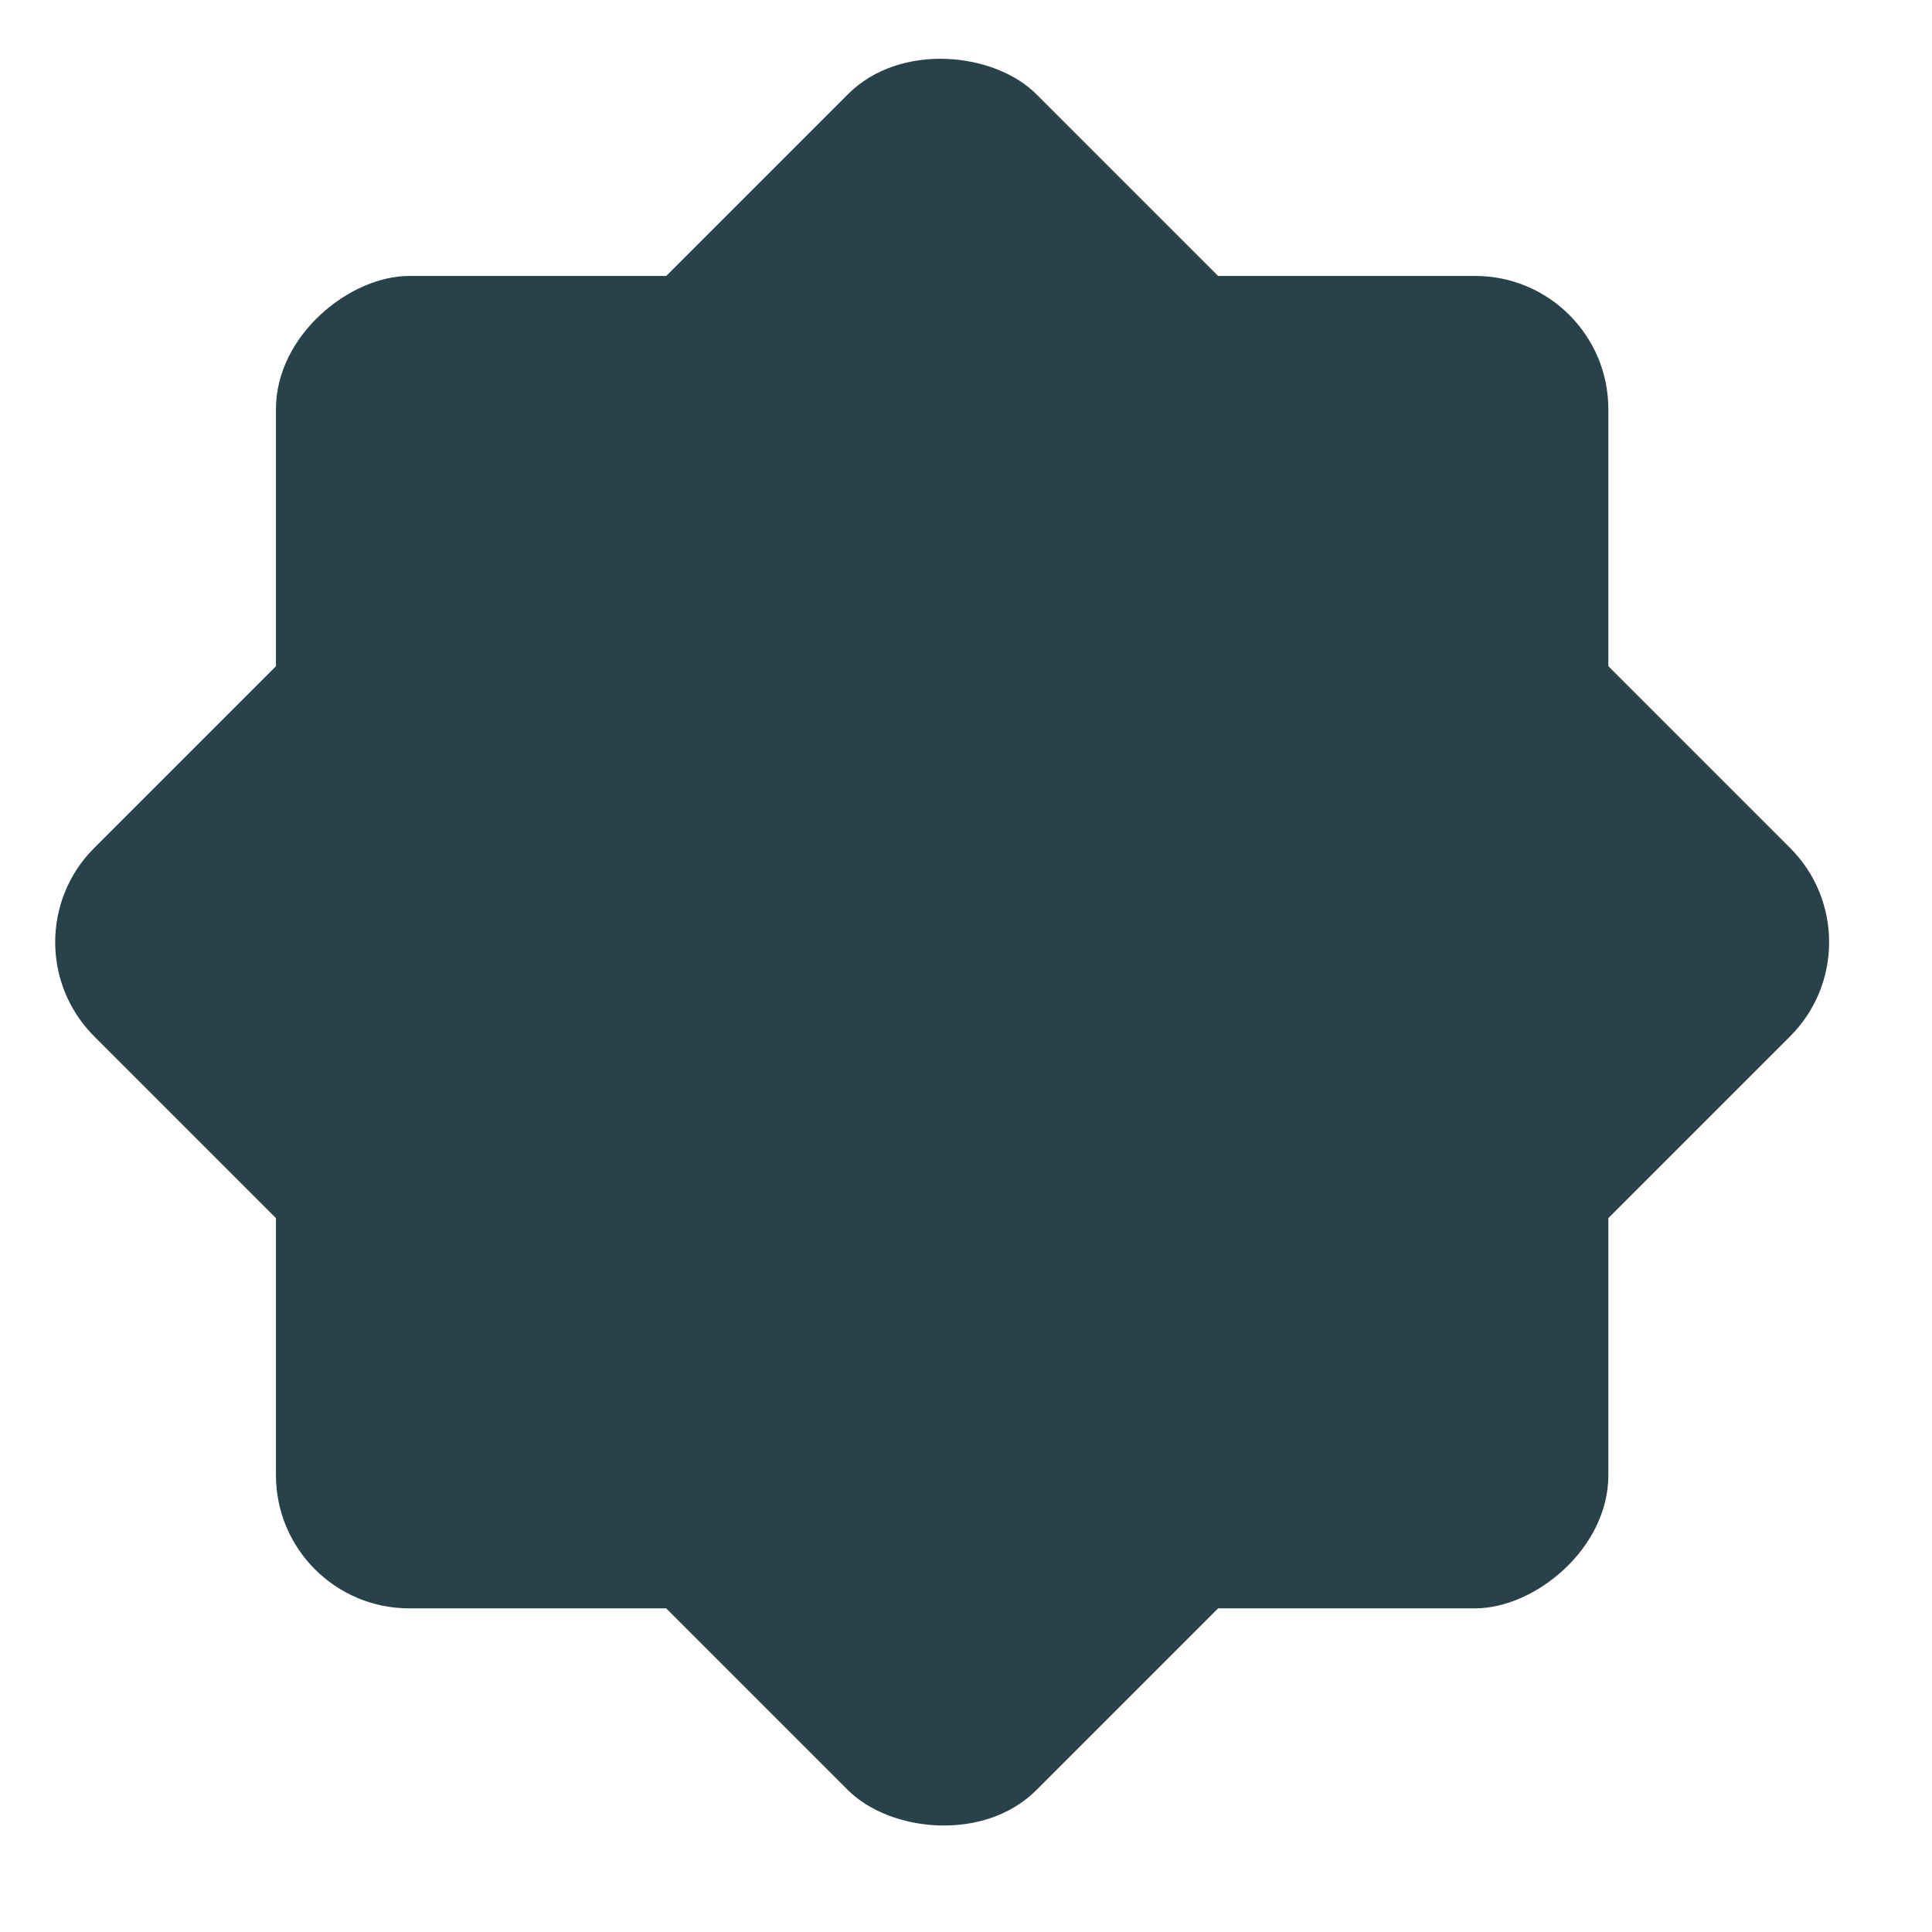 <svg width="29" height="29" viewBox="0 0 29 29" fill="none" xmlns="http://www.w3.org/2000/svg">
<rect y="14.142" width="20" height="20" rx="2" transform="rotate(-45 0 14.142)" fill="#294148"/>
<rect x="4.142" y="24.142" width="20" height="20" rx="2" transform="rotate(-90 4.142 24.142)" fill="#294148"/>
</svg>
